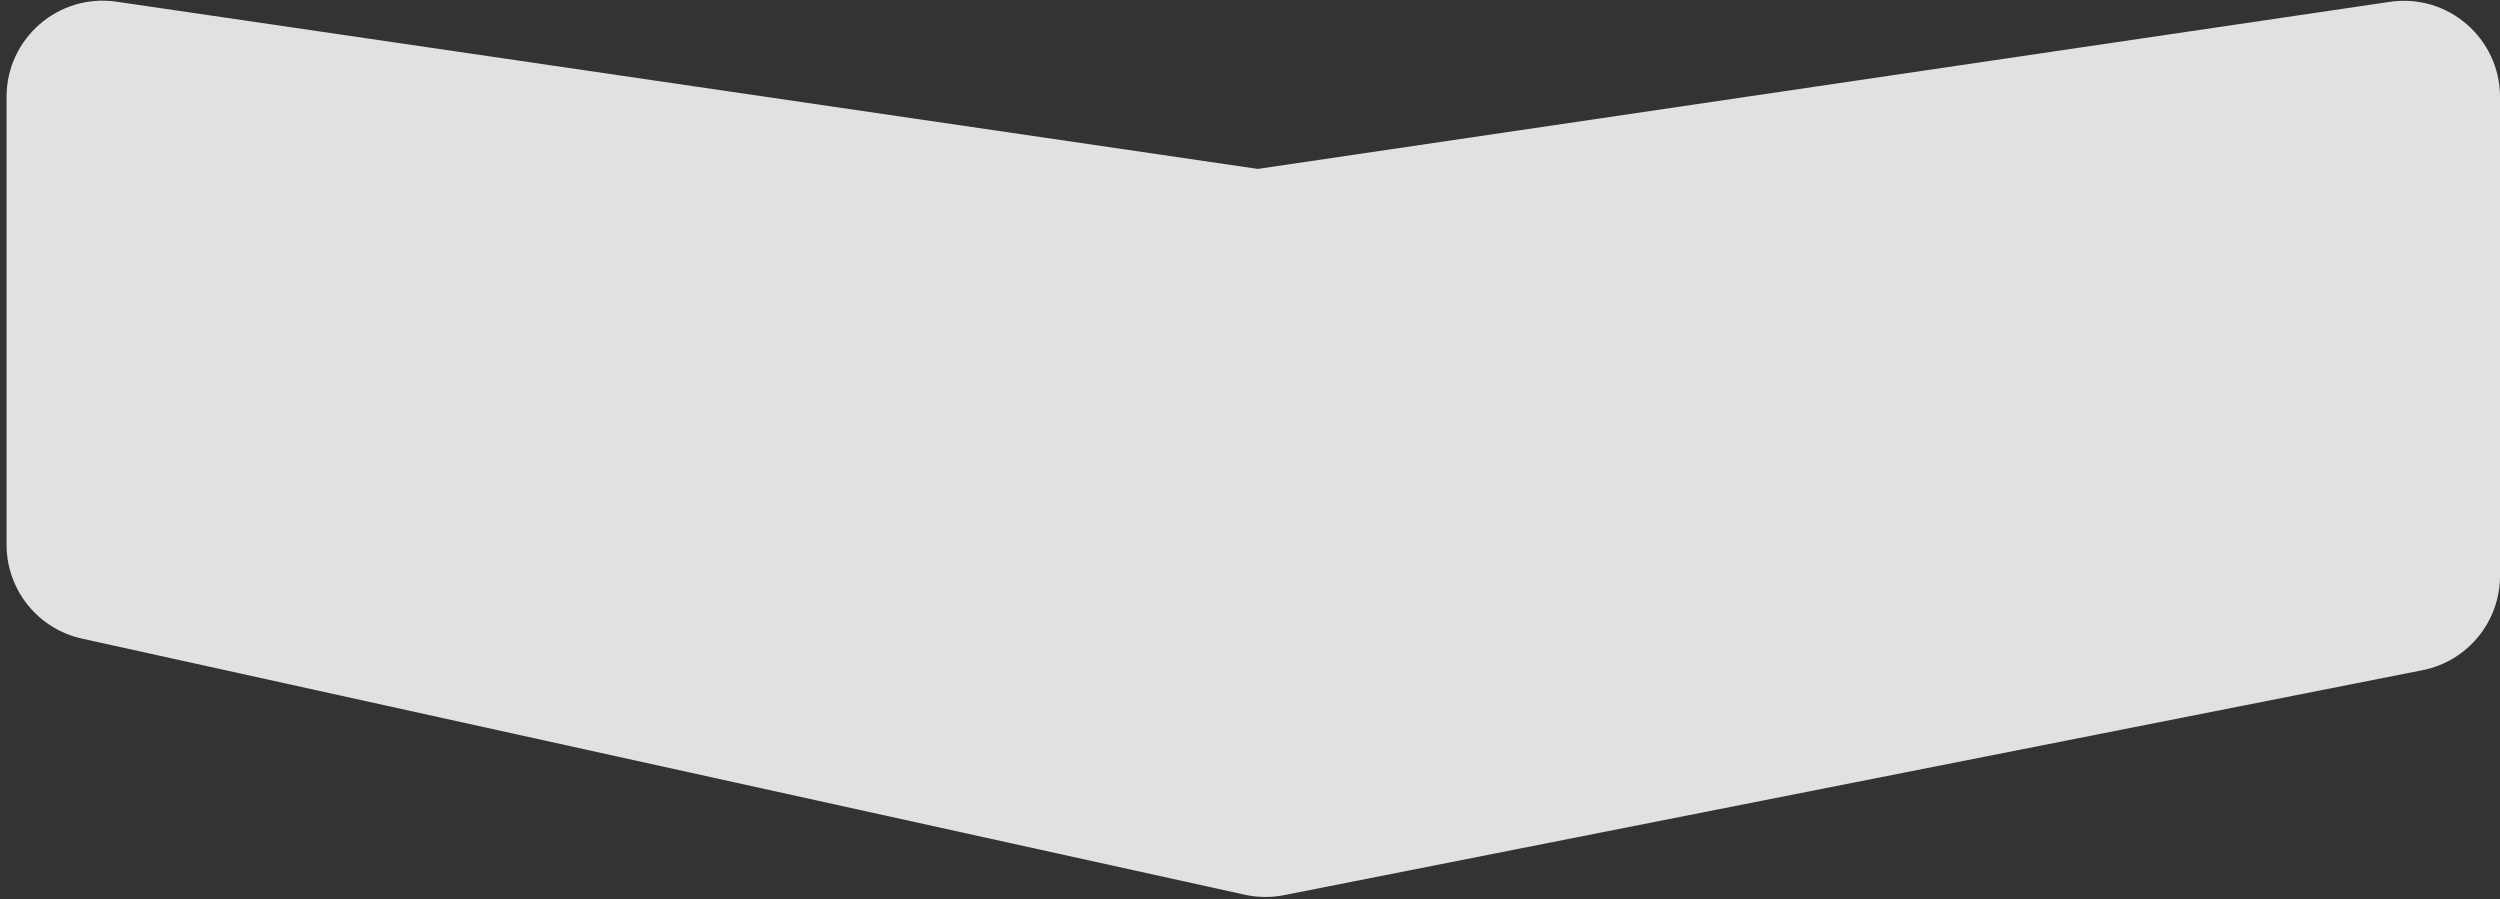 <svg width="520" height="187" viewBox="0 0 520 187" fill="none" xmlns="http://www.w3.org/2000/svg">
<rect x="0" y="0" width="520" height="187" fill="#333333" stroke="none"/>
<path opacity="0.85" d="M1.363 20.144C1.363 7.944 12.192 -1.413 24.263 0.355L261.621 35.133L497.08 0.383C509.157 -1.4 520 7.96 520 20.168V119.78C520 129.331 513.247 137.549 503.877 139.401L267.083 186.19C264.38 186.724 261.596 186.694 258.905 186.101L17.062 132.836C7.893 130.817 1.363 122.692 1.363 113.304V20.144Z" fill="white"/>
</svg>
